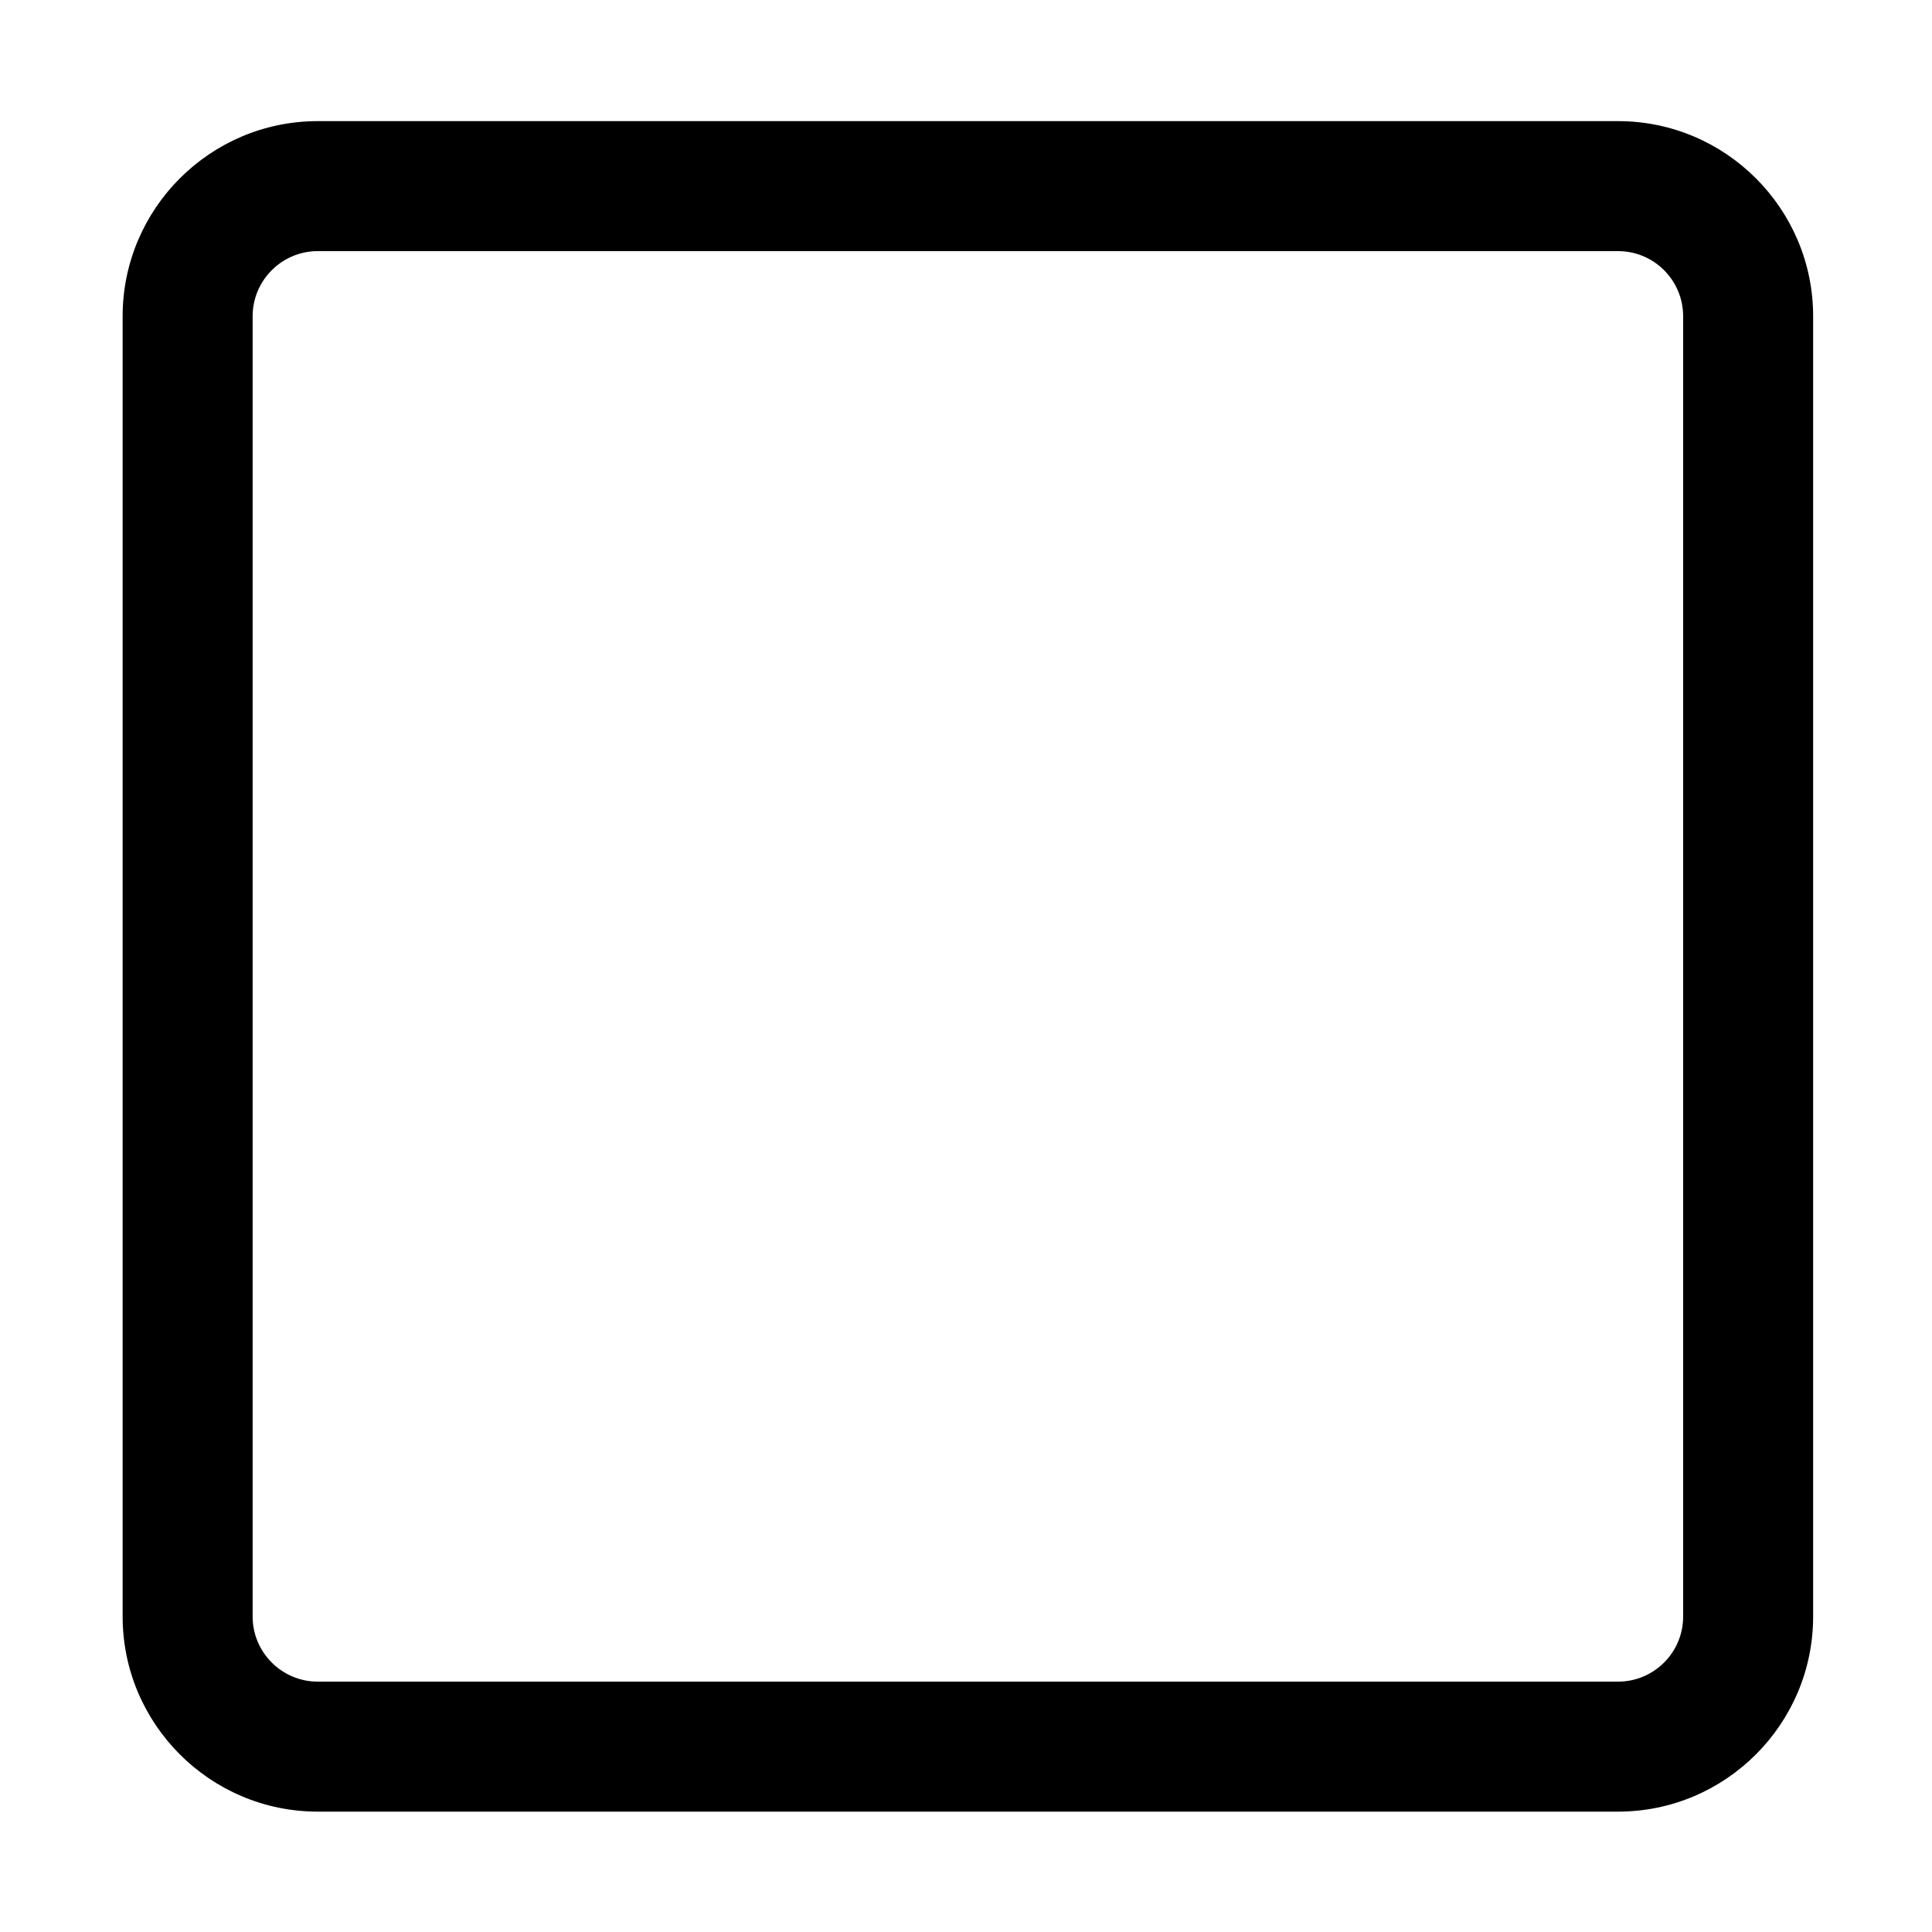 <?xml version="1.0" standalone="no"?><!DOCTYPE svg PUBLIC "-//W3C//DTD SVG 1.1//EN" "http://www.w3.org/Graphics/SVG/1.1/DTD/svg11.dtd"><svg t="1569919262579" class="icon" viewBox="0 0 1024 1024" version="1.1" xmlns="http://www.w3.org/2000/svg" p-id="3190" xmlns:xlink="http://www.w3.org/1999/xlink" width="200" height="200"><defs><style type="text/css"></style></defs><path d="M857.6 960.2H168.4c-57 0-103.4-46.4-103.4-103.4V167.6c0-57 46.4-103.4 103.4-103.4h689.2c57 0 103.4 46.4 103.4 103.4v689.2c0 57-46.4 103.4-103.4 103.4zM168.4 133.1c-19 0-34.5 15.5-34.5 34.5v689.2c0 19 15.5 34.5 34.5 34.5h689.2c19 0 34.5-15.4 34.5-34.5V167.6c0-19-15.4-34.5-34.5-34.5H168.4z" p-id="3191"></path></svg>
